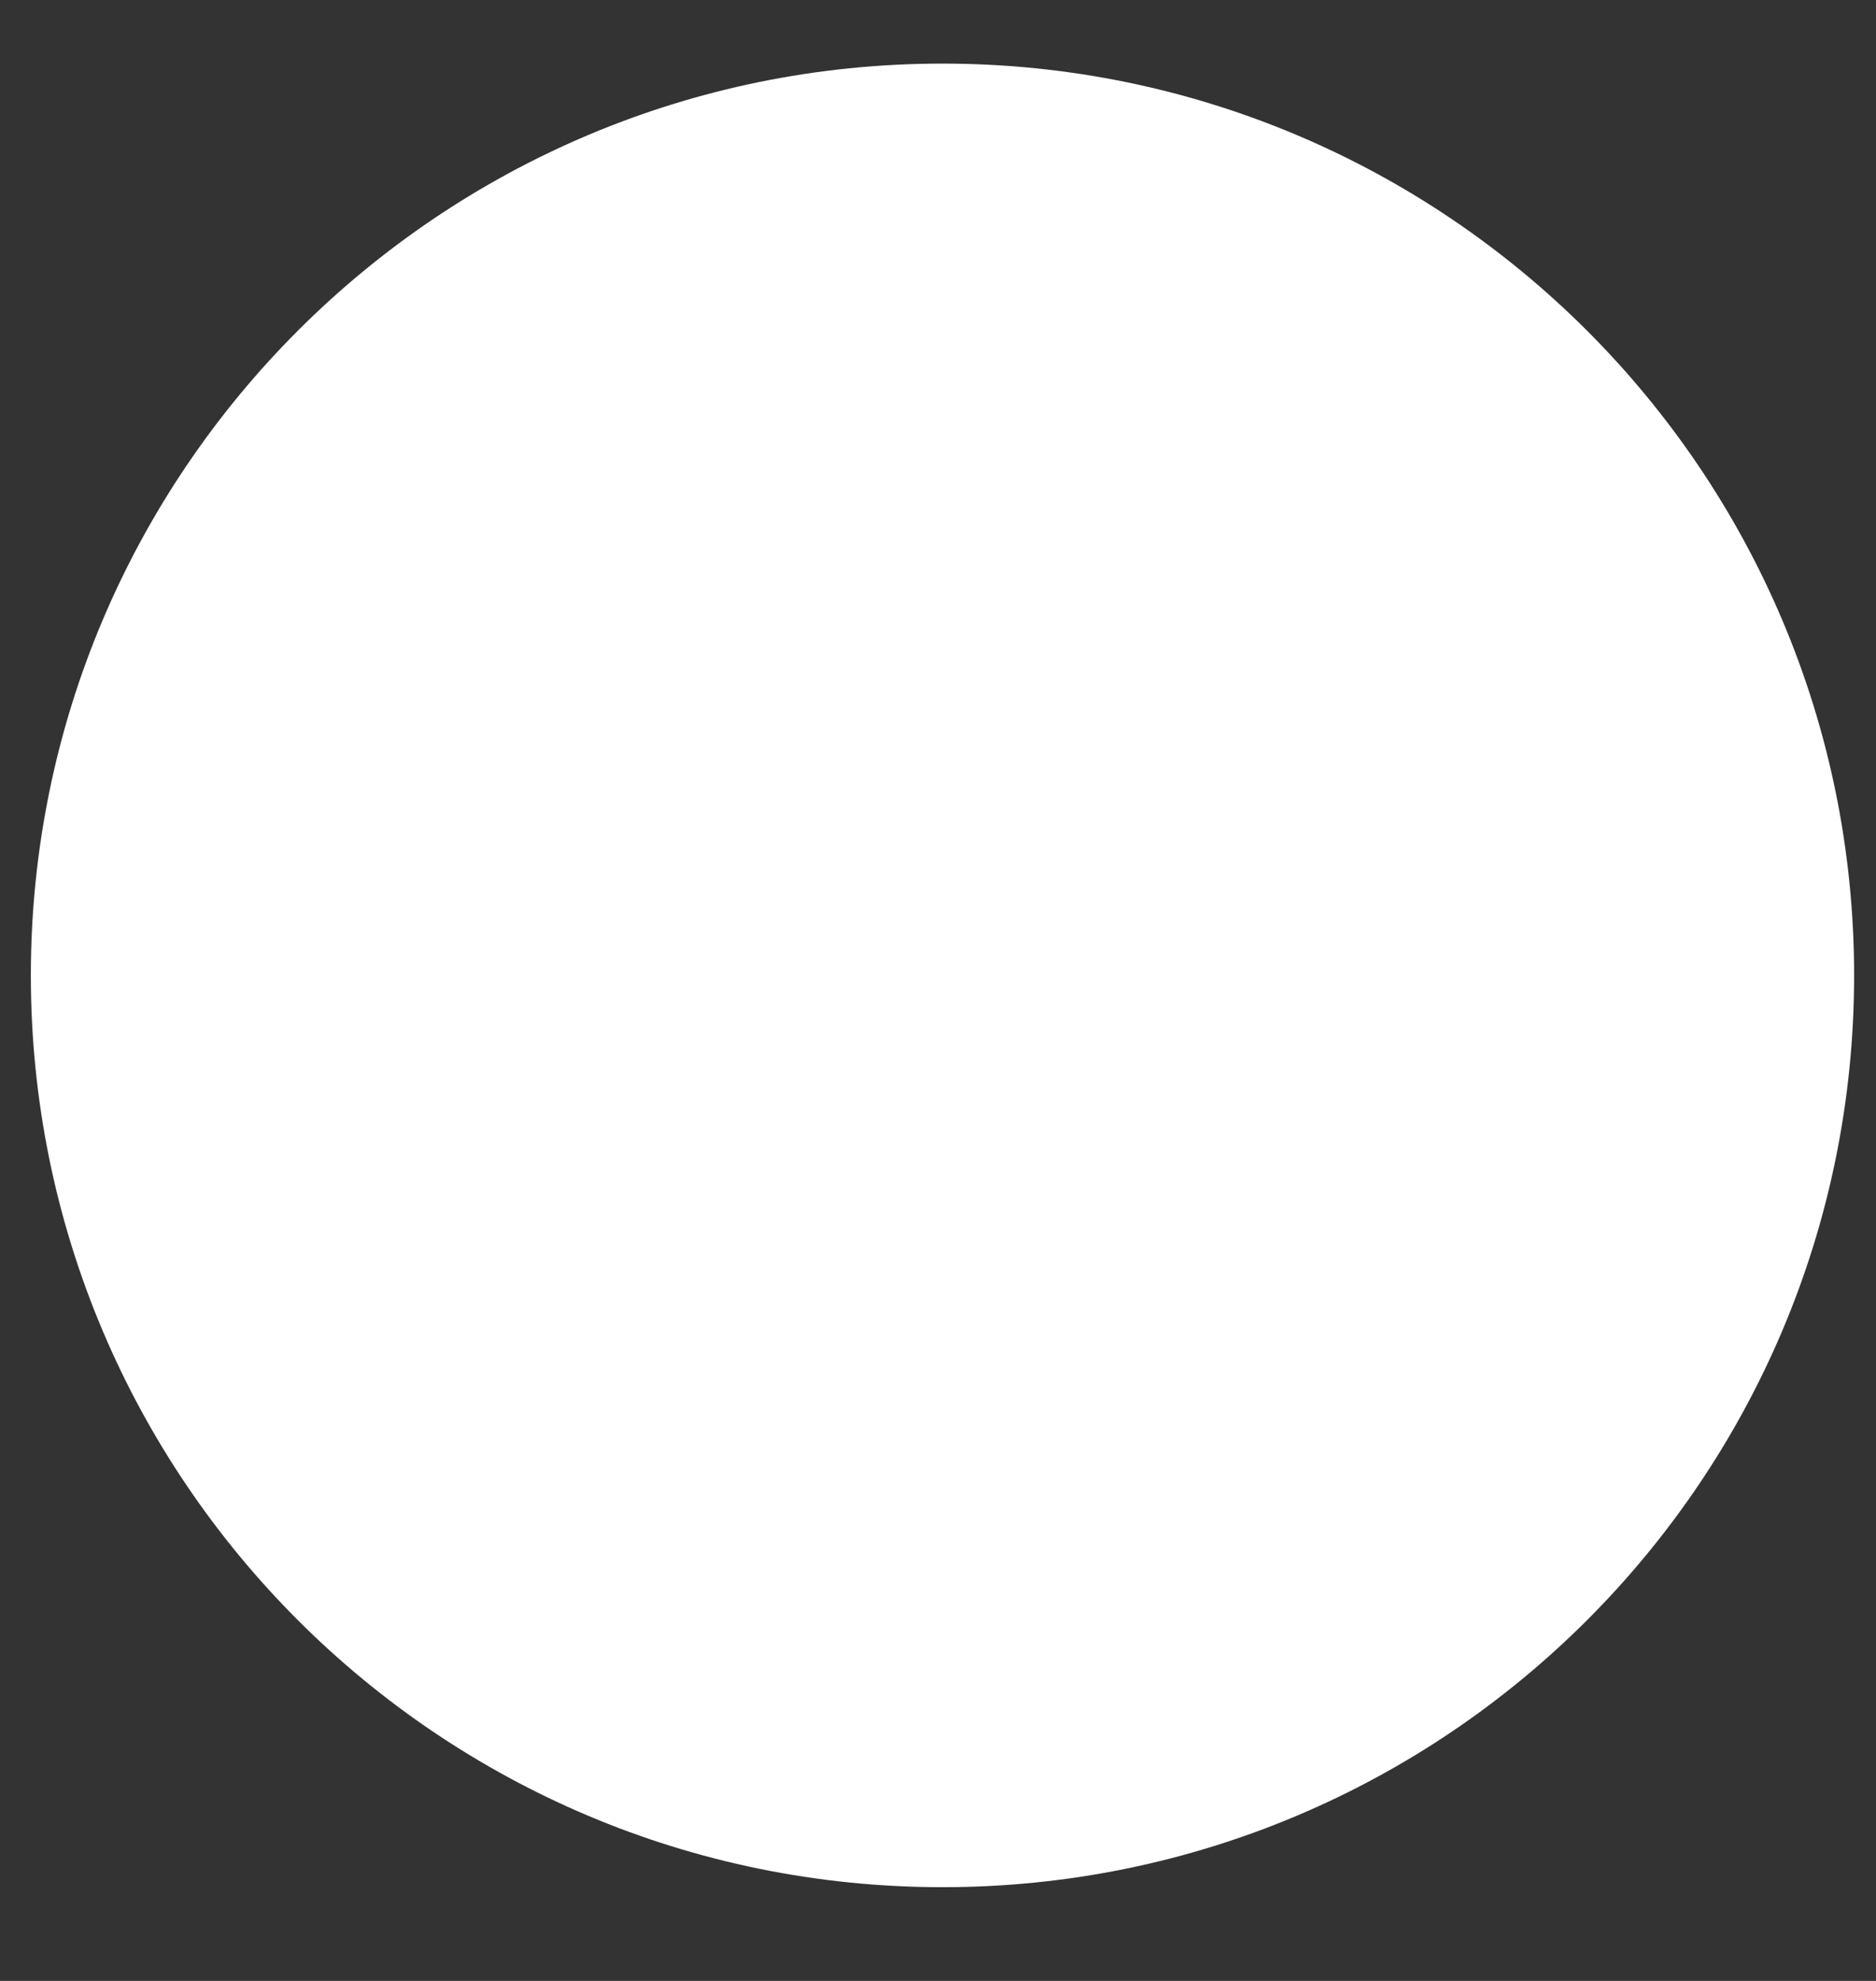 <?xml version="1.0" encoding="UTF-8" standalone="no"?><svg width='18' height='19' viewBox='0 0 18 19' fill='none' xmlns='http://www.w3.org/2000/svg'>
<rect x="0" y="0" width="18" height="19" fill="#333333" stroke="none"/>
<path d='M9.043 18.101C13.873 18.101 17.79 14.186 17.79 9.356C17.79 4.526 13.873 0.61 9.043 0.61C4.212 0.61 0.296 4.526 0.296 9.356C0.296 14.186 4.212 18.101 9.043 18.101Z' fill='white'/>
</svg>
